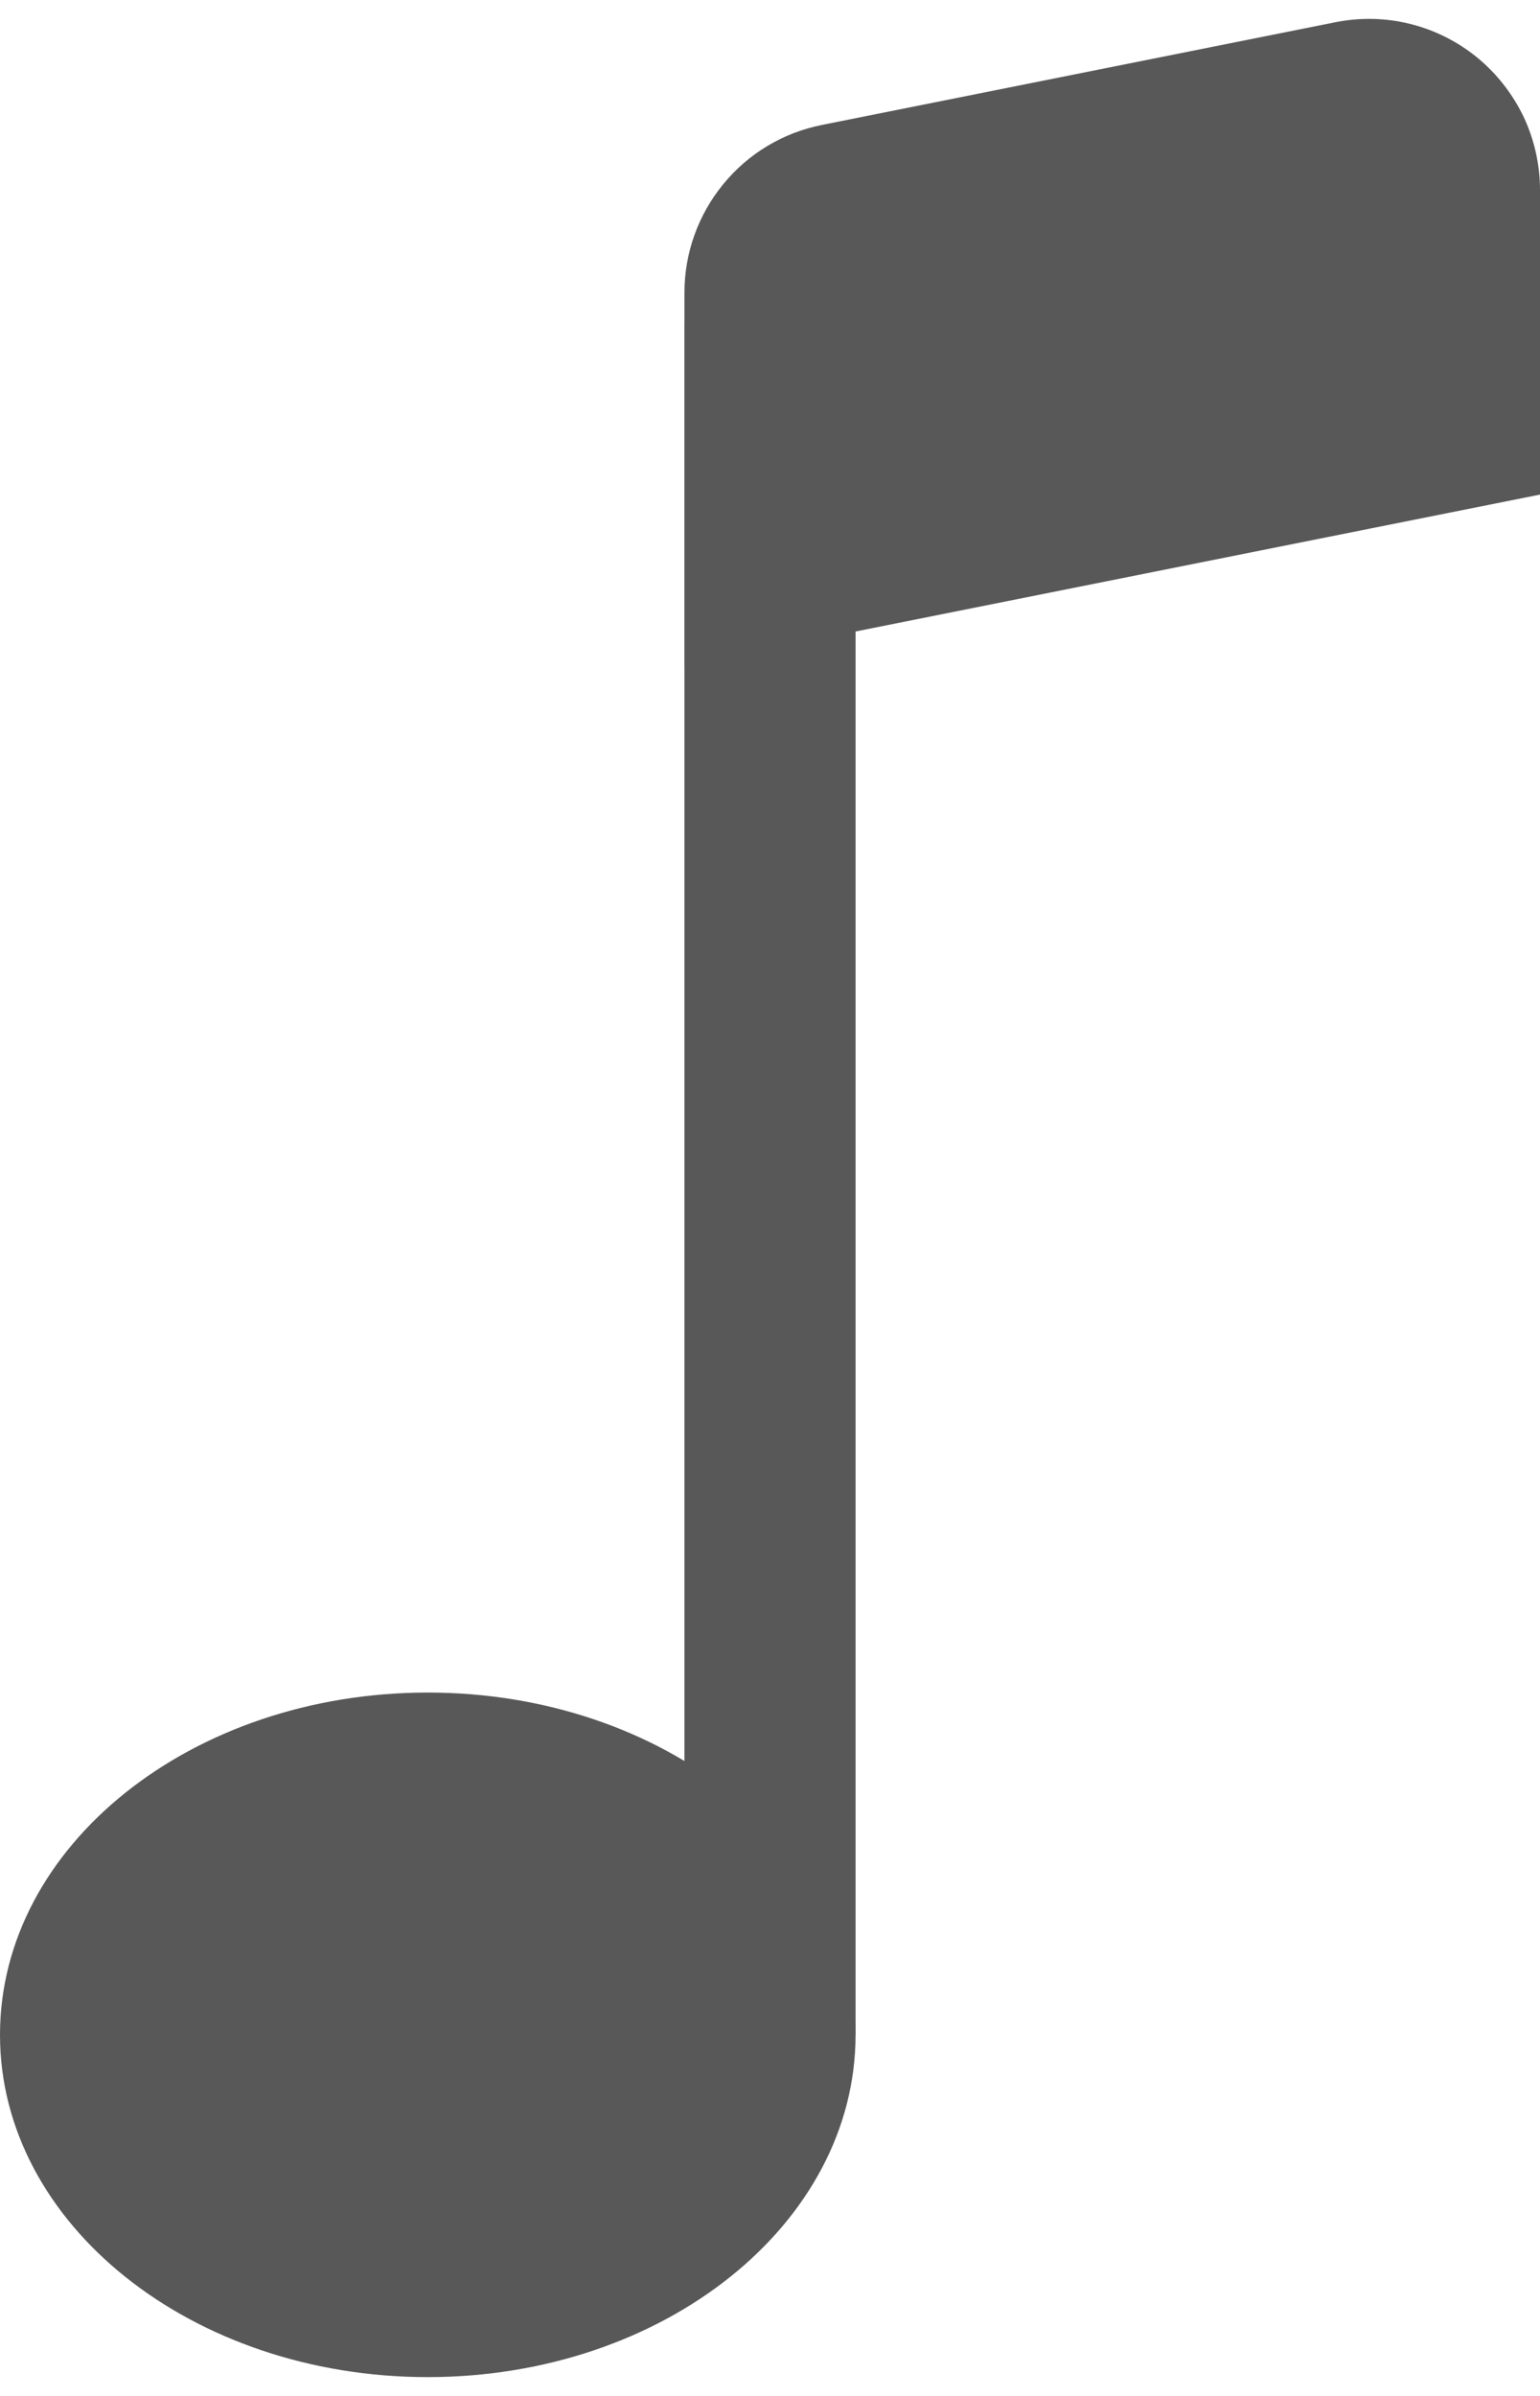 <svg width="9" height="14" viewBox="0 0 9 14" fill="none" xmlns="http://www.w3.org/2000/svg">
<path d="M5 11.89C5 12.995 3.88 13.89 2.5 13.89C1.12 13.89 0 12.995 0 11.89C0 10.785 1.12 9.89 2.5 9.89C3.88 9.89 5 10.785 5 11.89Z" fill="#585858"/>
<path fill-rule="evenodd" clip-rule="evenodd" d="M5 1.89V11.89H4V1.89H5Z" fill="#585858"/>
<path d="M4 1.71C4 1.479 4.08 1.255 4.227 1.076C4.373 0.897 4.577 0.775 4.804 0.73L7.804 0.13C7.949 0.101 8.099 0.104 8.242 0.14C8.386 0.176 8.519 0.243 8.634 0.337C8.748 0.431 8.84 0.549 8.904 0.682C8.967 0.816 9 0.962 9 1.11V2.89L4 3.89V1.71Z" fill="#585858"/>
</svg>
